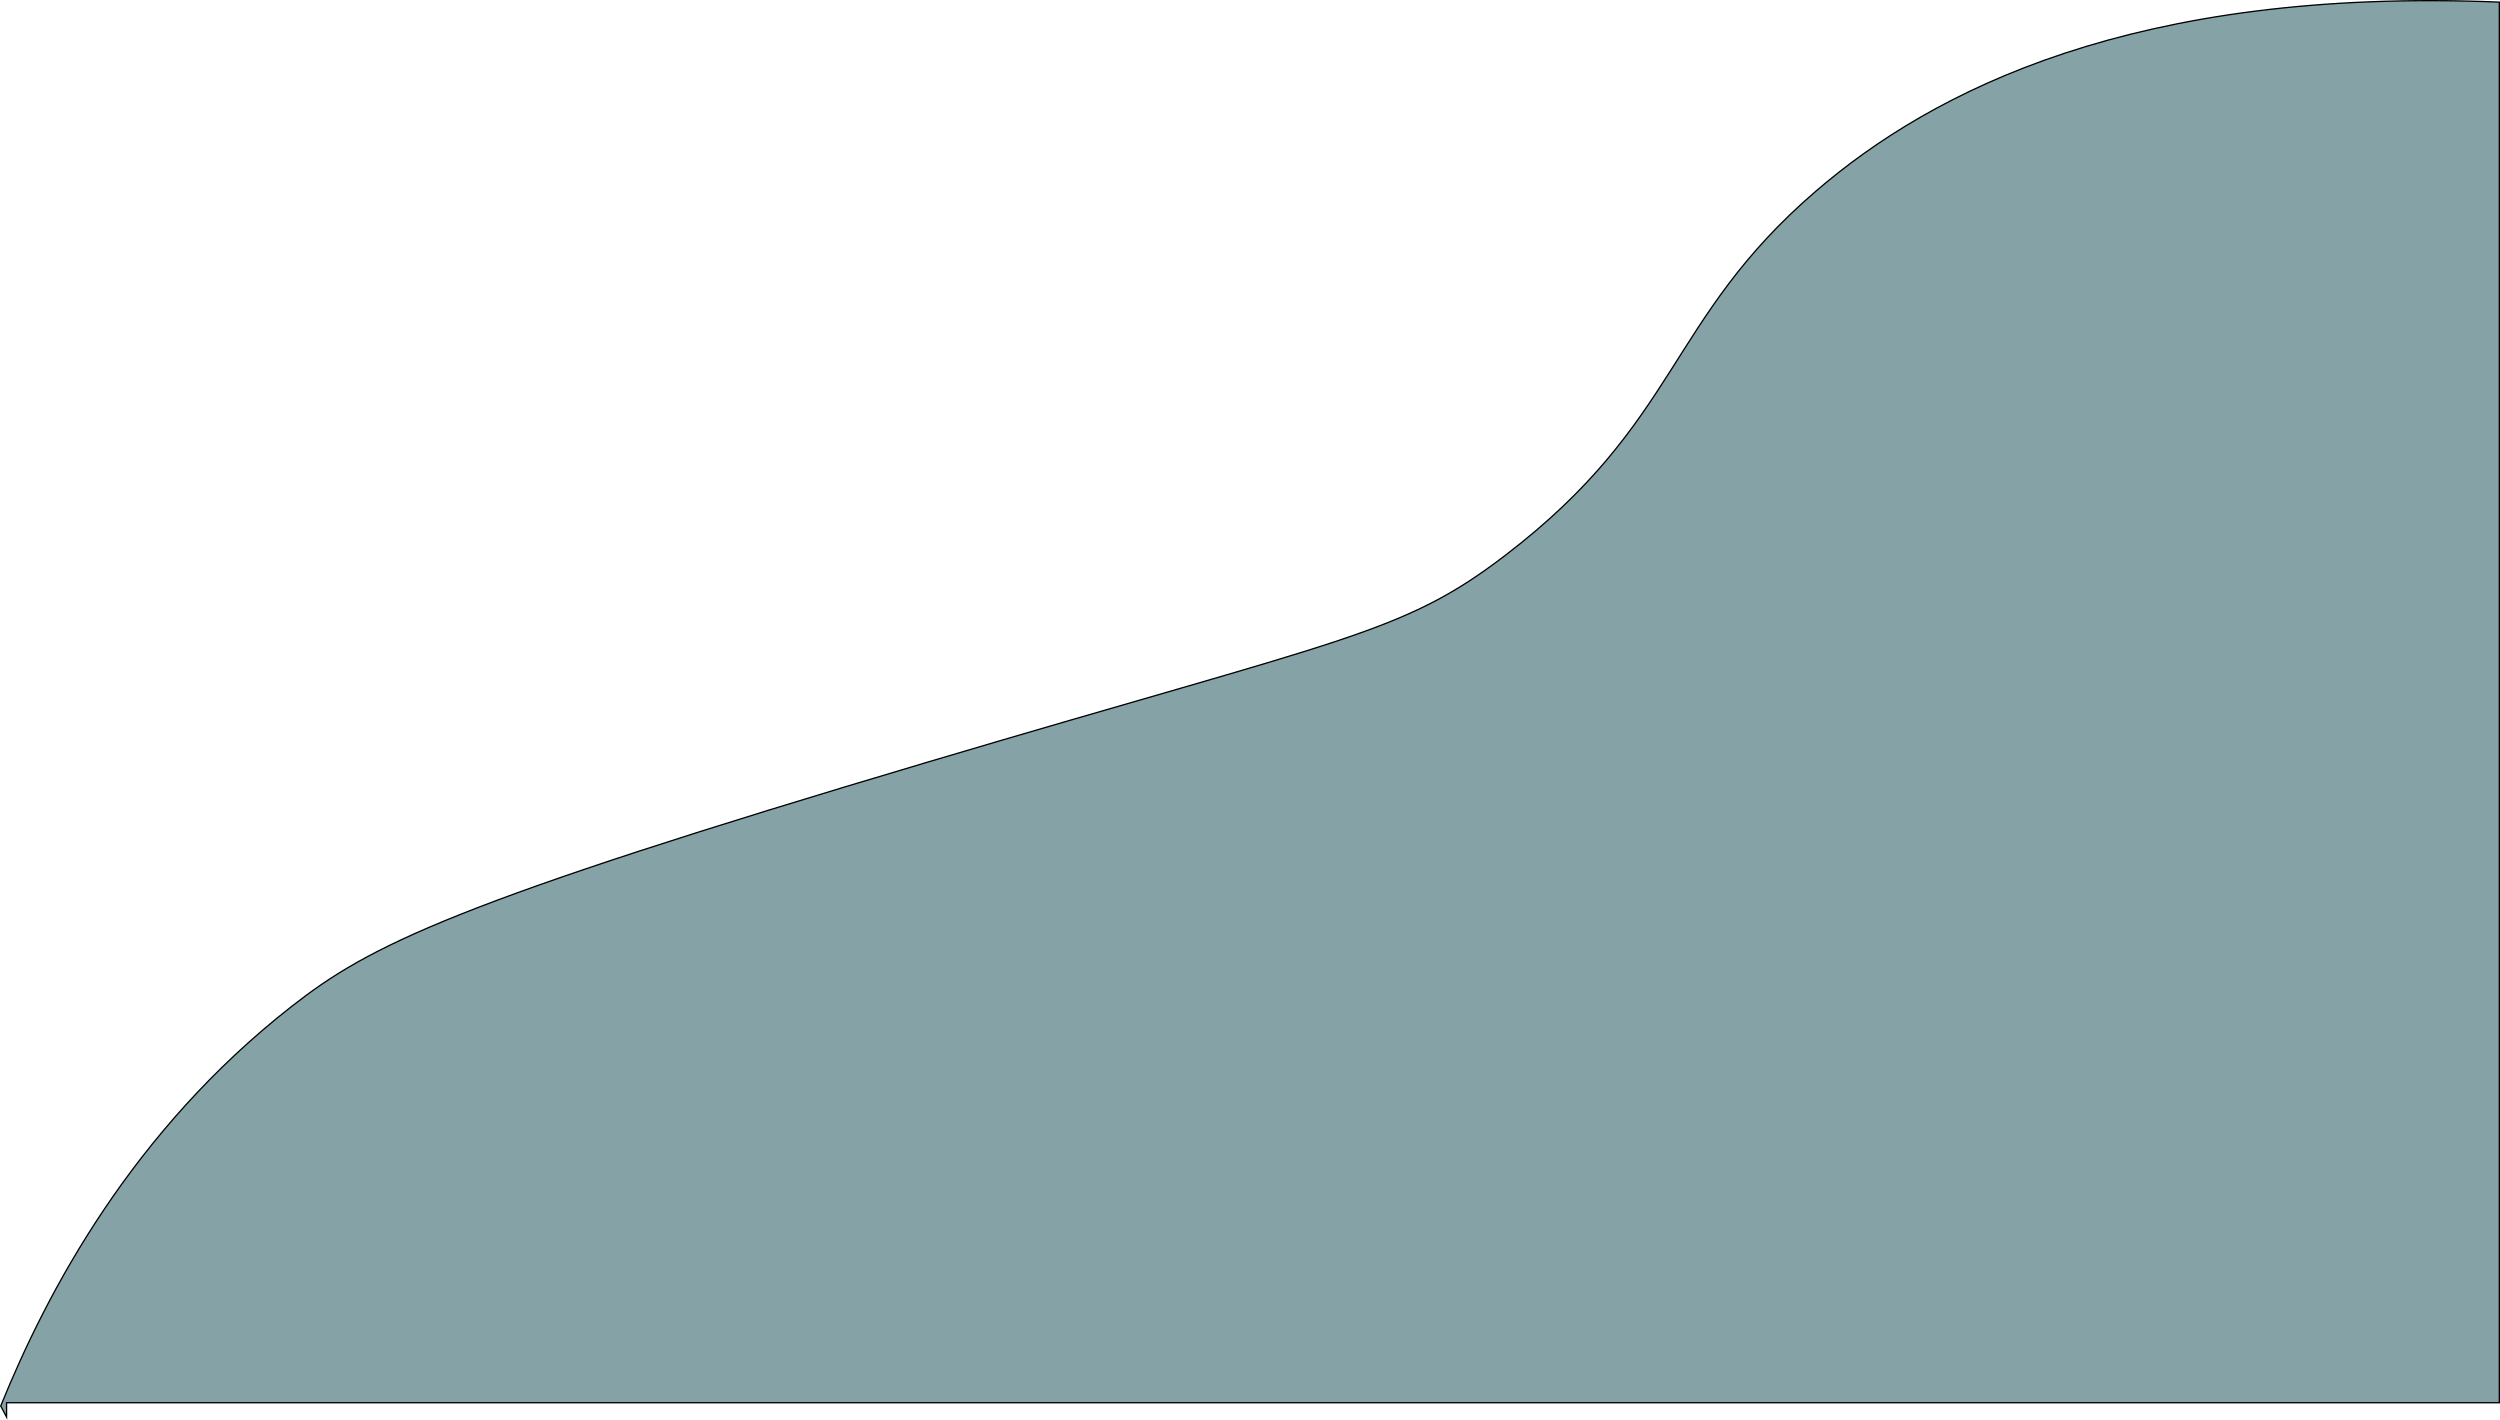 <svg xmlns="http://www.w3.org/2000/svg" viewBox="0 0 1920.56 1090.64"><defs><style>.cls-1{fill:#85a2a6;stroke:#000;stroke-miterlimit:10;stroke-width:1.01px;}</style></defs><g id="Layer_2" data-name="Layer 2"><g id="Layer_1-2" data-name="Layer 1"><path class="cls-1" d="M.55,1080.12C36.25,992,101.45,869,224.08,773.13c60.46-47.25,123.86-79.27,489.15-187.83,321.33-95.49,363.72-97.9,443-158.54,134.44-102.79,124-181,238.56-279.72C1485,69.37,1639.69-9.85,1920.05,1.62v1076H5.05v11Z"/></g></g></svg>